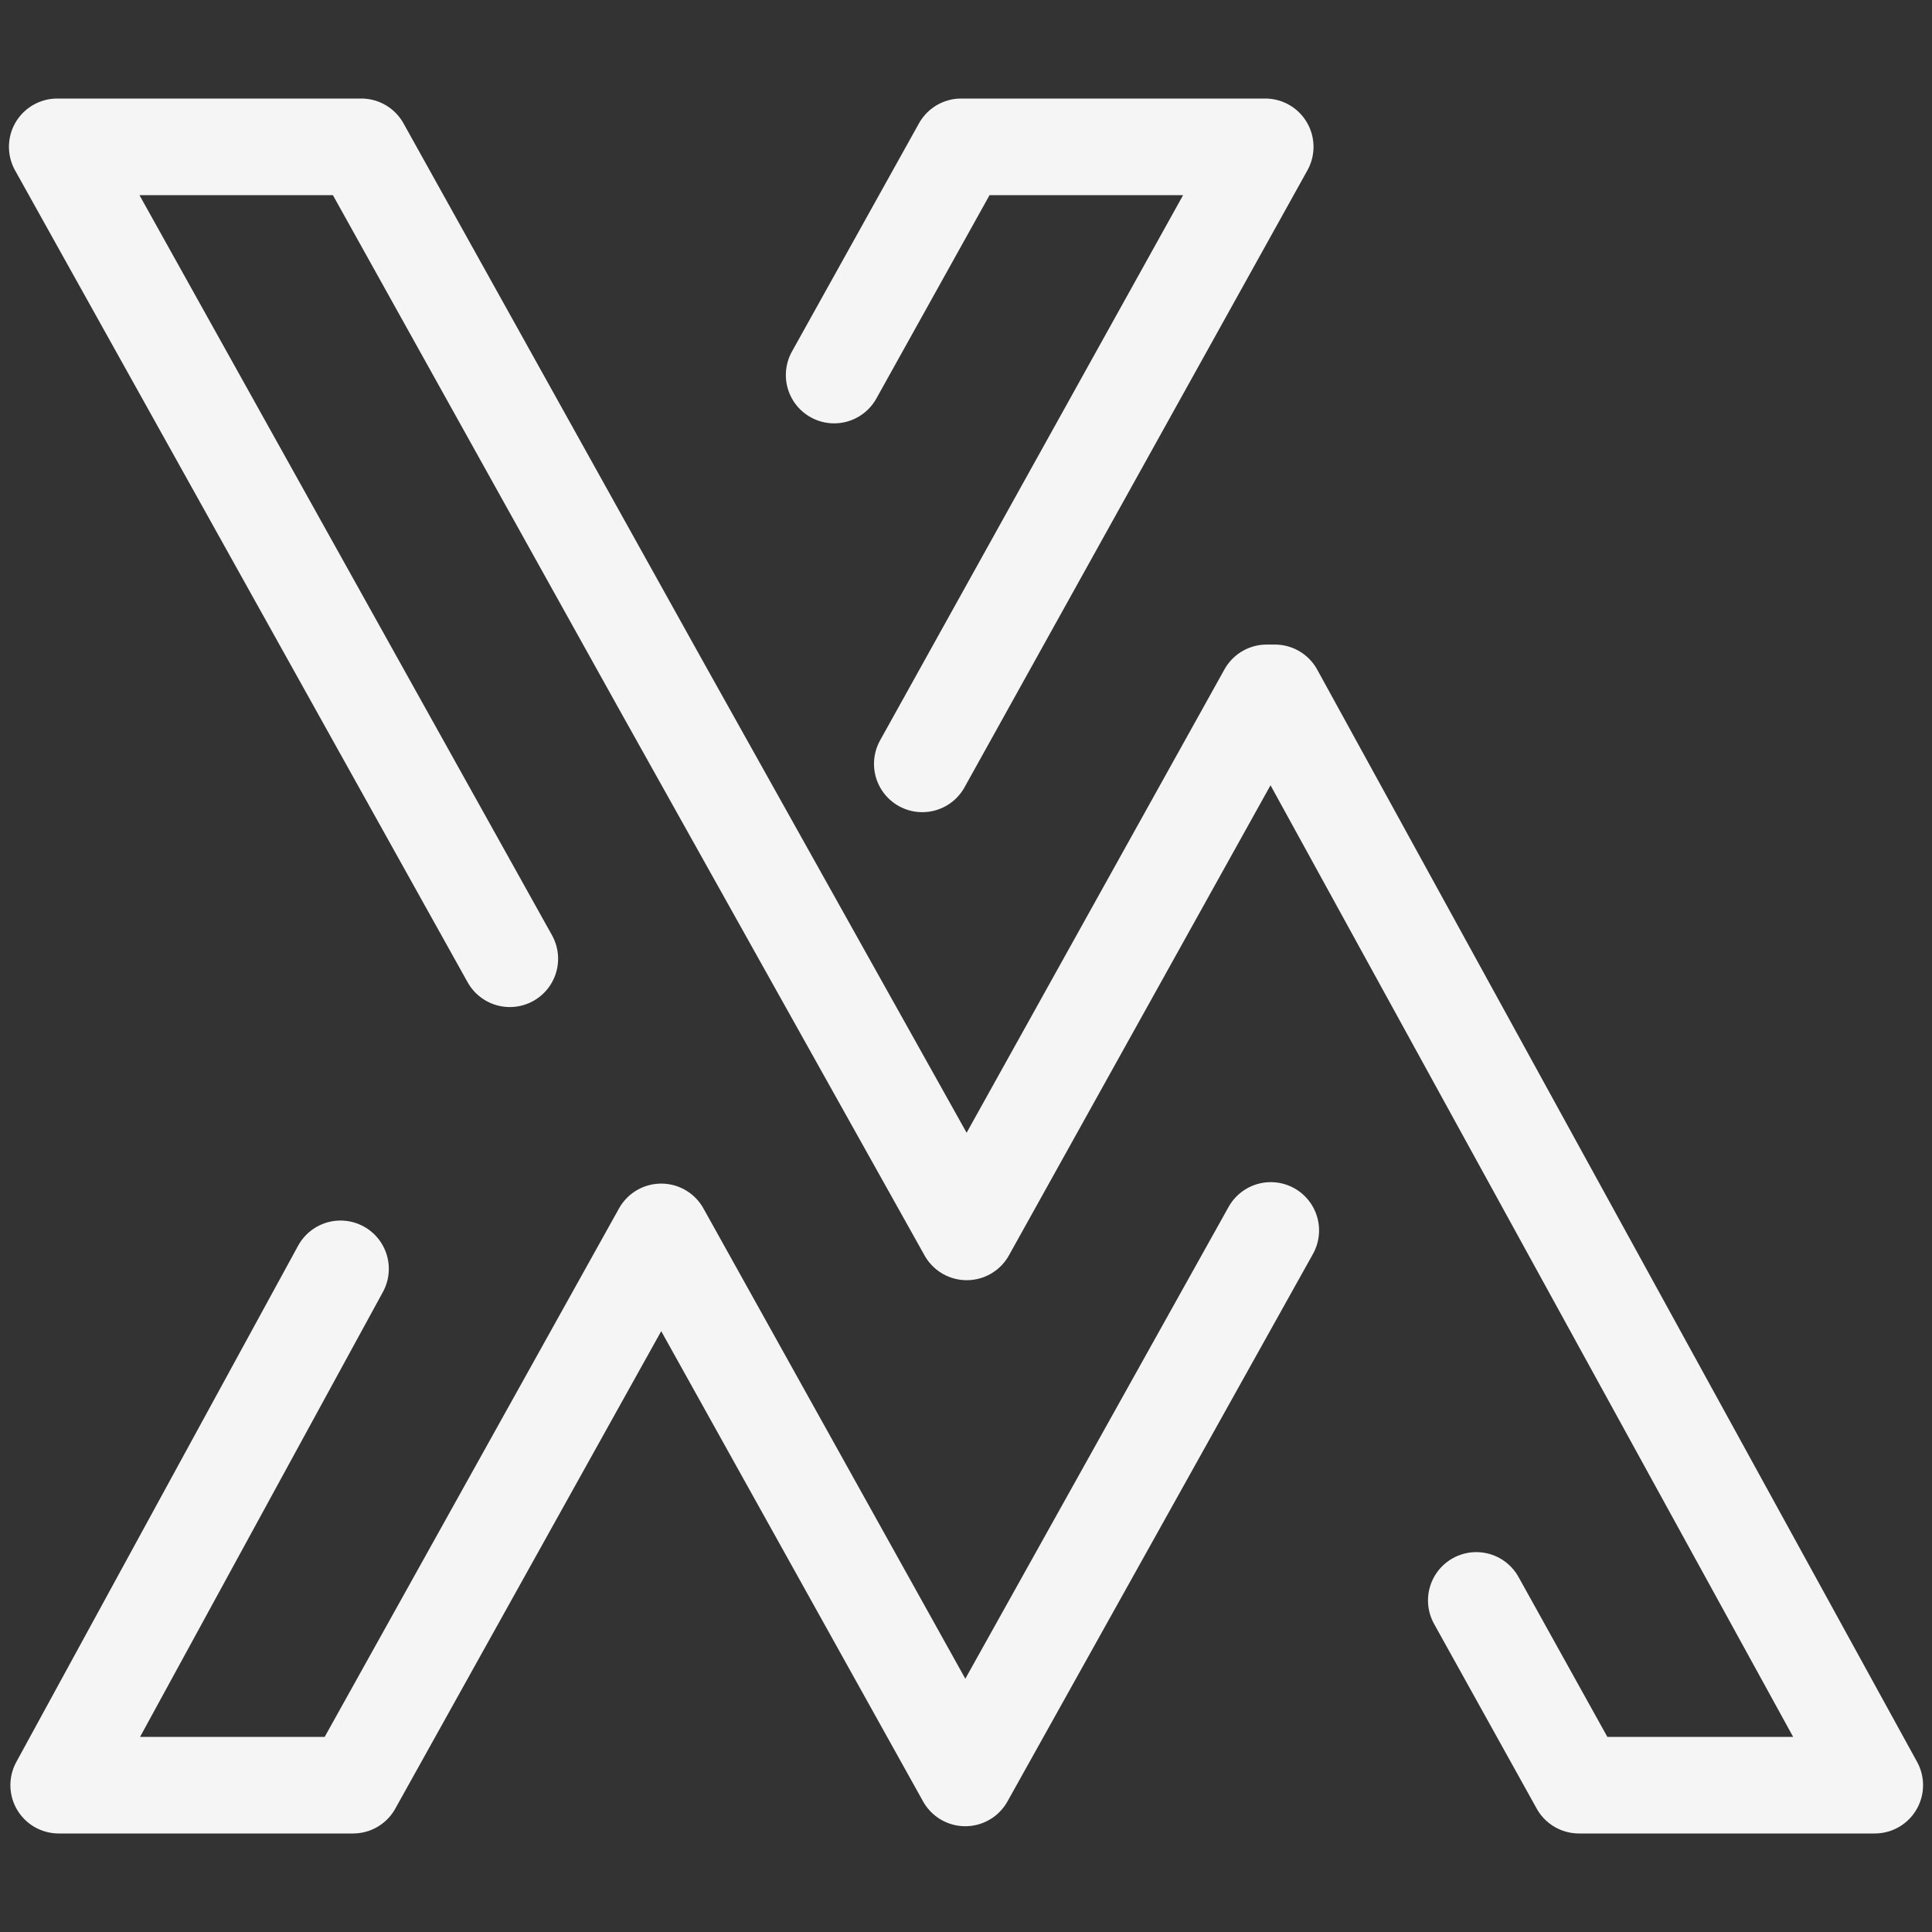 <?xml version="1.0" encoding="utf-8"?>
<!-- Generator: Adobe Illustrator 24.3.0, SVG Export Plug-In . SVG Version: 6.00 Build 0)  -->
<svg version="1.1" id="Layer_1" xmlns="http://www.w3.org/2000/svg" xmlns:xlink="http://www.w3.org/1999/xlink" x="0px" y="0px"
	 viewBox="0 0 800 800" style="enable-background:new 0 0 800 800;" xml:space="preserve">
<rect x="0" y="0" width="800" height="800" fill="#333333" stroke="none"/>
<style type="text/css">
	.st0{fill:none;stroke:#F5F5F5;stroke-width:40;stroke-linecap:round;stroke-linejoin:round;stroke-miterlimit:10;}
</style>
<g>
	<polyline class="st0" points="345.4,155.3 398,60.8 523.9,60.8 381.9,316.3 	"/>
	<polyline class="st0" points="141,525.4 24.3,739.2 146.2,739.2 273.8,510.1 399.7,736.2 526.2,509.5 	"/>
	<polyline class="st0" points="611.3,662.7 653.8,739.2 776.3,739.2 527.9,286.9 524.5,286.9 400.3,510.1 273.8,283.9 149.6,60.8 
		23.7,60.8 211.1,397 	"/>
</g>
</svg>
